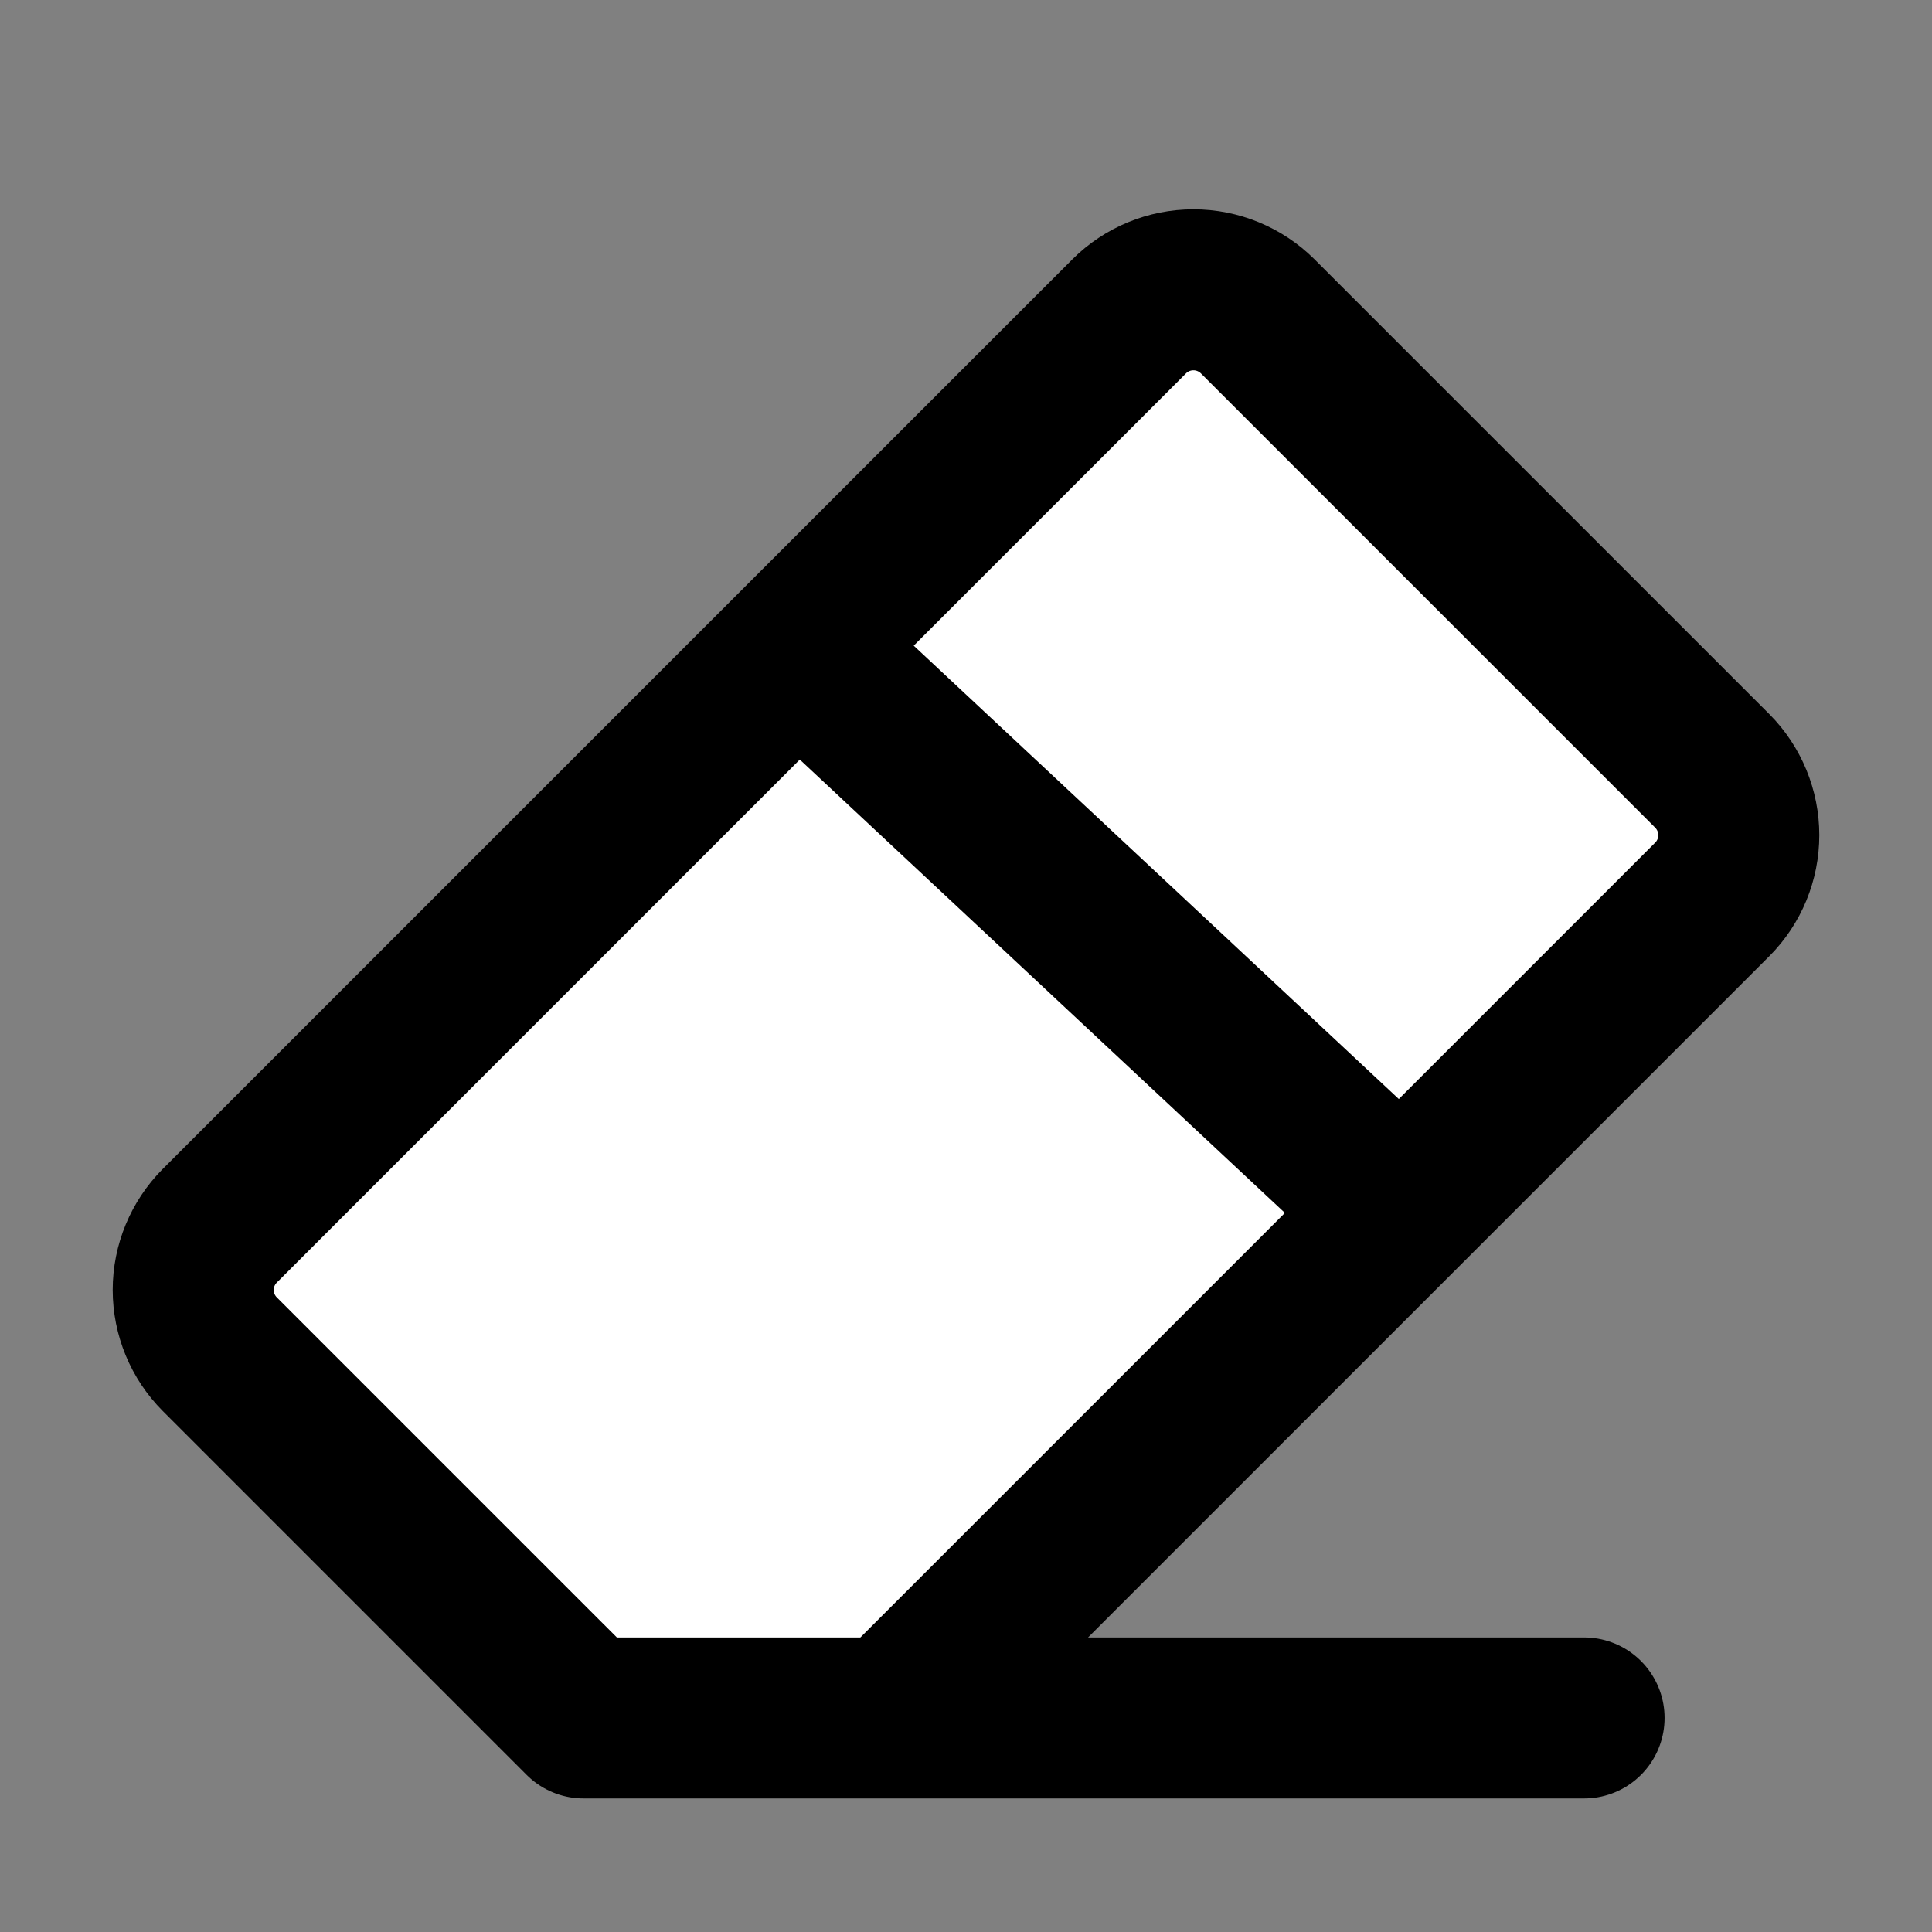 <svg width="24" height="24" viewBox="0 0 24 24" fill="none" xmlns="http://www.w3.org/2000/svg">
<rect x="0" y="0" width="24" height="24" fill="#808080" stroke="none"/>
<path d="M7.5 21L2.5 16L15 3.5L22 10.5L11.5 21H7.5Z" fill="white"/>
<path d="M19.678 21.341H7.249L2.729 16.821C2.519 16.61 2.4 16.323 2.4 16.024C2.4 15.726 2.519 15.44 2.729 15.228L14.029 3.928C14.24 3.718 14.527 3.6 14.825 3.6C15.124 3.6 15.41 3.718 15.622 3.928L21.272 9.578C21.482 9.79 21.6 10.076 21.6 10.375C21.6 10.673 21.482 10.96 21.272 11.171L17.4 15.043L11.102 21.341" fill="white"/>
<path d="M19.678 21.341H7.249L2.729 16.821C2.519 16.61 2.4 16.323 2.4 16.024C2.4 15.726 2.519 15.44 2.729 15.228L14.029 3.928C14.24 3.718 14.527 3.6 14.825 3.6C15.124 3.6 15.41 3.718 15.622 3.928L21.272 9.578C21.482 9.79 21.6 10.076 21.6 10.375C21.6 10.673 21.482 10.96 21.272 11.171L17.4 15.043M17.4 15.043L11.102 21.341M17.4 15.043L9.912 8.045" stroke="black" stroke-width="2" stroke-linecap="round" stroke-linejoin="round"/>
</svg>
